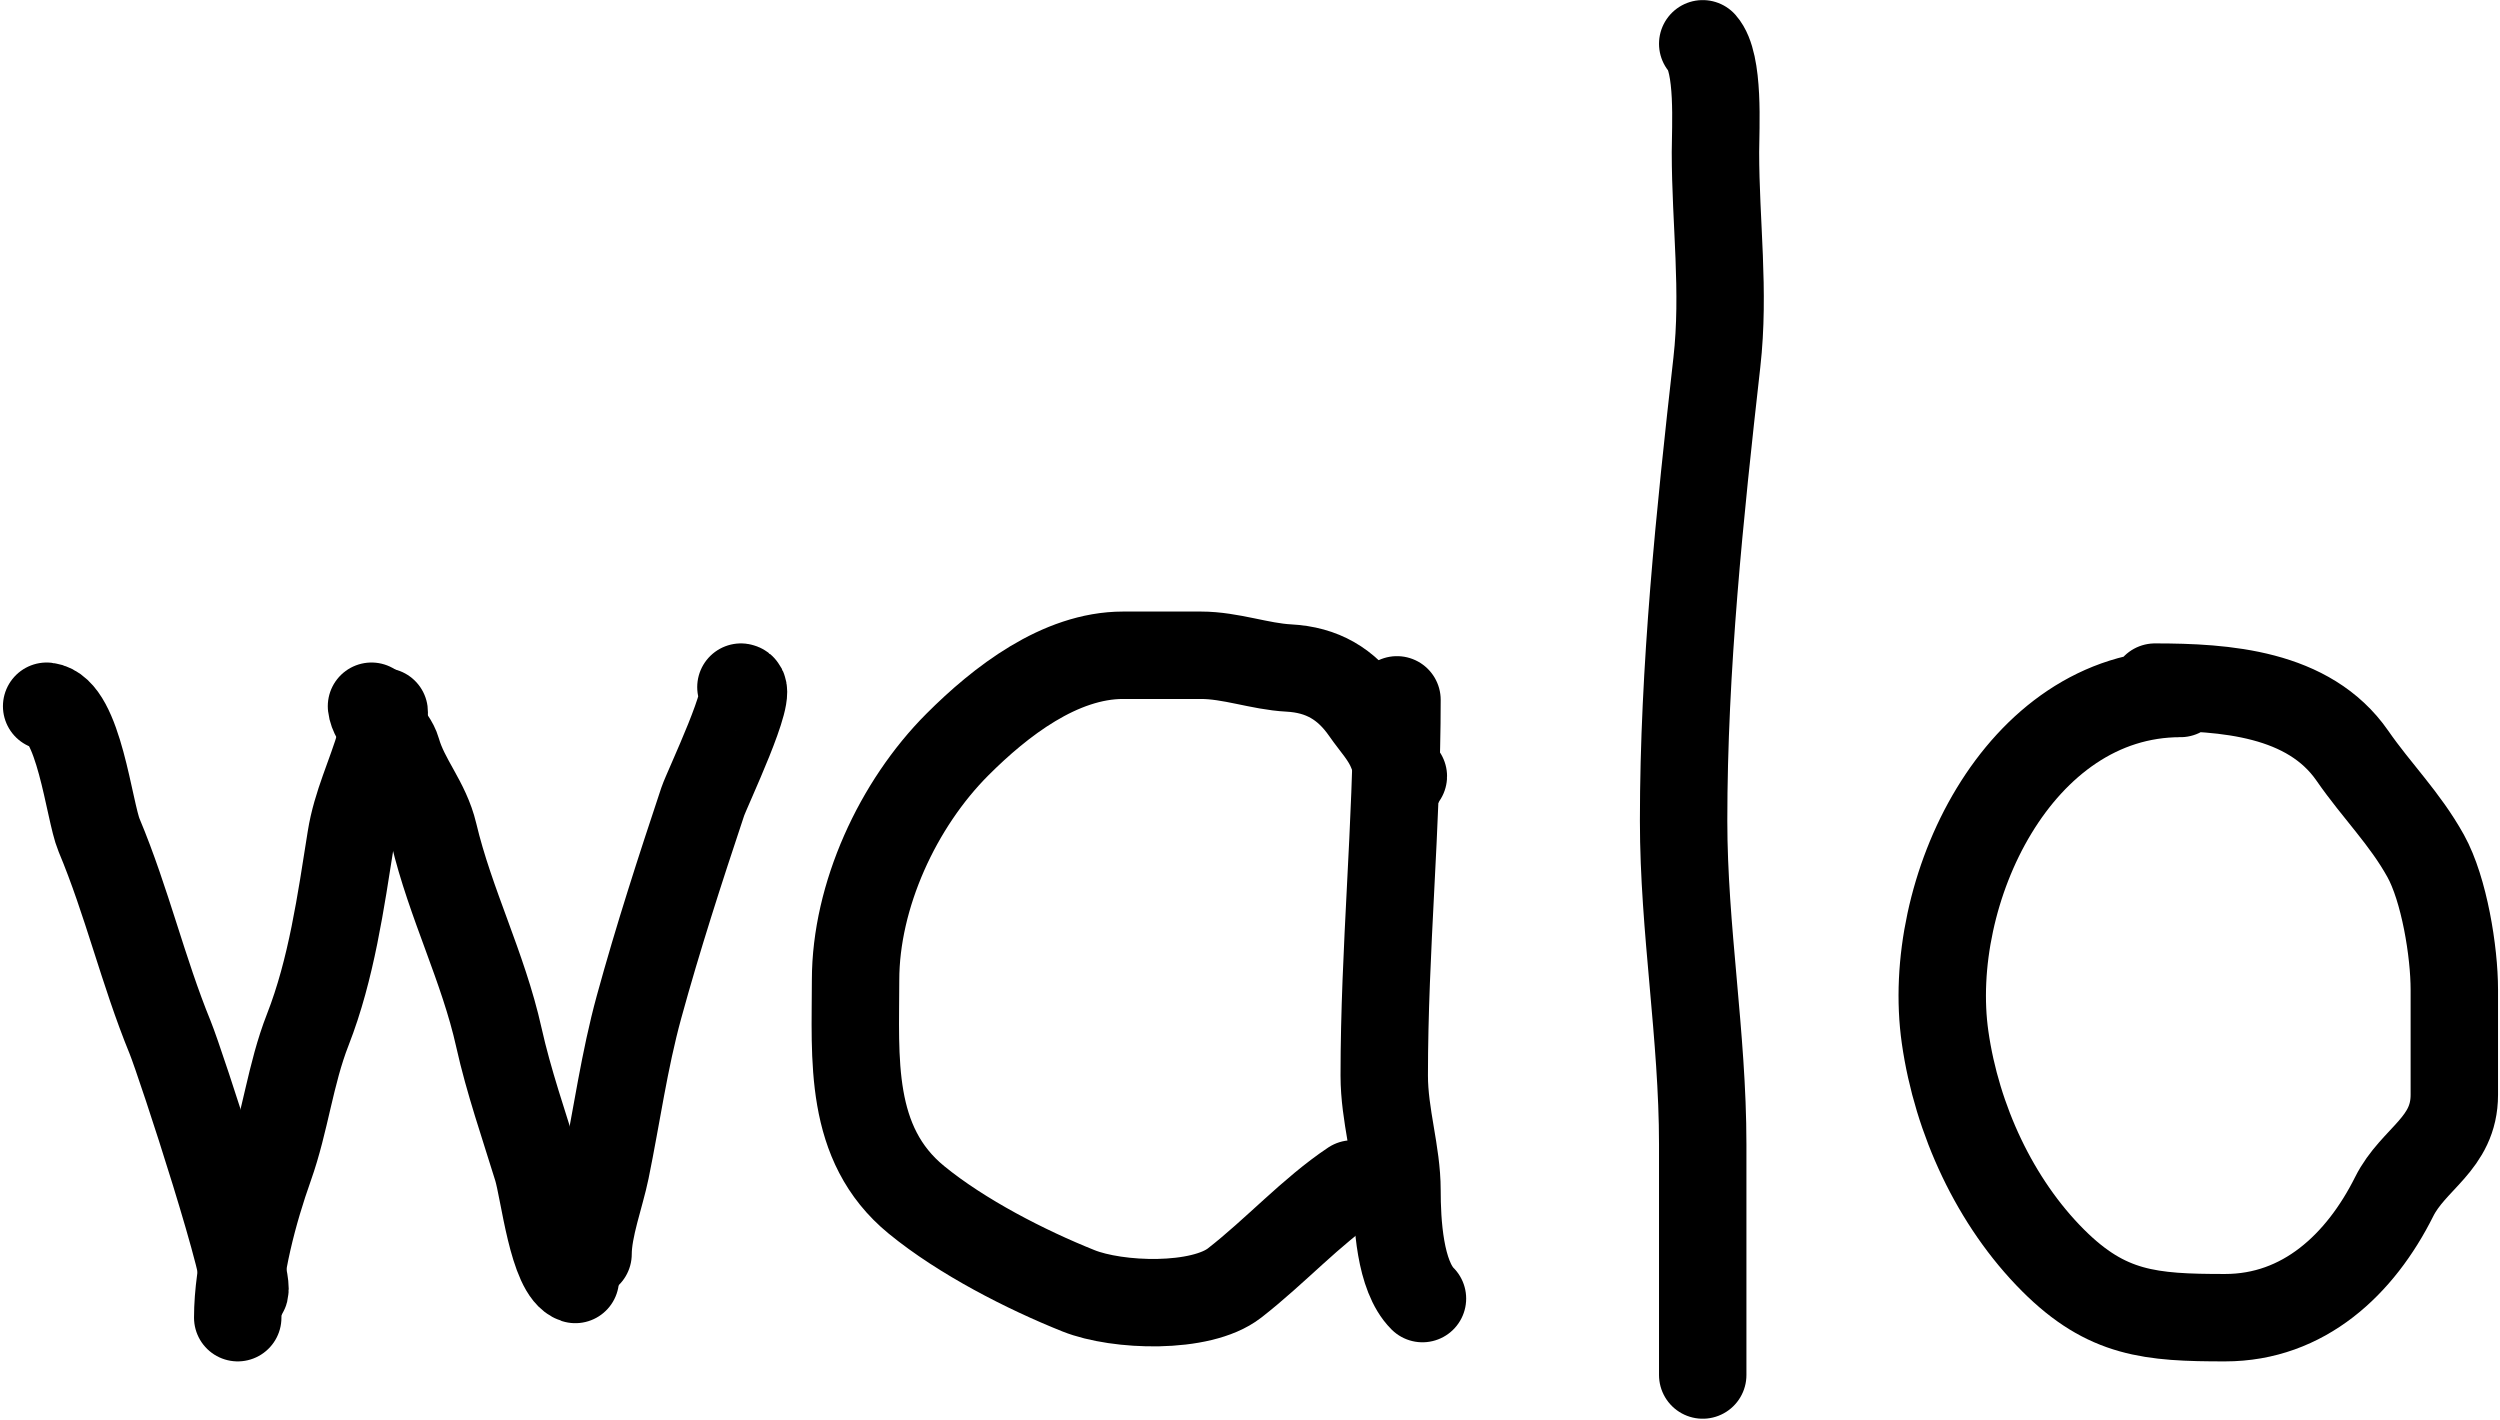 <svg width="572" height="325" viewBox="0 0 572 325" fill="none" xmlns="http://www.w3.org/2000/svg">
<path d="M10.672 161.583C18.041 162.402 20.38 185.63 22.655 191.054C29.064 206.338 32.684 222.101 38.929 237.365C41.298 243.157 58.106 294.531 55.85 295.659" stroke="black" stroke-width="20" stroke-linecap="round"/>
<path d="M87.912 163.04C87.912 161.606 87.392 168.646 87.021 169.922C84.873 177.32 81.512 184.073 80.301 191.701C77.984 206.298 75.831 221.765 70.423 235.584C66.415 245.826 65.33 256.568 61.679 266.836C58.054 277.031 54.393 290.591 54.393 301.488" stroke="black" stroke-width="20" stroke-linecap="round"/>
<path d="M84.997 161.583C85.408 165.284 89.787 168.145 90.826 171.784C92.776 178.609 97.509 183.394 99.247 190.73C103.035 206.724 110.571 221.286 114.144 237.365C116.36 247.339 119.899 257.525 122.888 267.241C124.54 272.61 126.418 291.006 131.632 292.744" stroke="black" stroke-width="20" stroke-linecap="round"/>
<path d="M169.523 157.211C172.745 157.614 161.773 180.463 160.779 183.443C155.606 198.963 150.534 214.616 146.206 230.402C142.845 242.66 141.139 255.209 138.595 267.645C137.39 273.535 134.547 281.027 134.547 286.915" stroke="black" stroke-width="20" stroke-linecap="round"/>
<path d="M321.087 177.614C321.087 178.668 319.089 173.649 318.496 172.108C317.088 168.446 314.533 165.88 312.343 162.716C308.029 156.485 302.53 153.243 294.855 152.839C288.232 152.49 281.602 149.924 274.776 149.924C268.838 149.924 262.901 149.924 256.964 149.924C242.508 149.924 228.878 160.522 219.073 170.327C205.432 183.968 195.755 204.934 195.755 224.249C195.755 242.058 193.991 261.69 209.681 274.527C220.076 283.033 234.756 290.532 246.762 295.335C255.675 298.9 274.724 299.576 282.467 293.554C291.796 286.298 300.089 277.11 309.428 270.884" stroke="black" stroke-width="20" stroke-linecap="round"/>
<path d="M319.63 160.126C319.63 188.94 316.715 217.316 316.715 246.109C316.715 255.179 319.63 263.709 319.63 272.341C319.63 279.628 320.269 291.927 325.459 297.116" stroke="black" stroke-width="20" stroke-linecap="round"/>
<path d="M389.582 10.019C393.453 14.374 392.497 29.285 392.497 34.794C392.497 51.011 394.66 66.564 392.821 82.886C388.916 117.542 385.21 152.93 385.21 187.815C385.21 212.534 389.582 236.955 389.582 261.816C389.582 279.412 389.582 297.008 389.582 314.604" stroke="black" stroke-width="20" stroke-linecap="round"/>
<path d="M498.883 158.668C461.655 158.668 440.292 204.109 445.042 237.365C447.724 256.136 456.46 275.096 469.736 288.372C482.051 300.687 492.051 301.488 509.085 301.488C527.095 301.488 540.038 289.294 547.785 273.799C552.182 265.005 561.549 261.752 561.549 250.481C561.549 242.466 561.549 234.45 561.549 226.435C561.549 217.734 559.232 203.464 554.991 195.831C550.198 187.203 543.859 181.046 538.232 172.918C528.256 158.508 508.996 157.211 493.054 157.211" stroke="black" stroke-width="20" stroke-linecap="round"/>
</svg>
